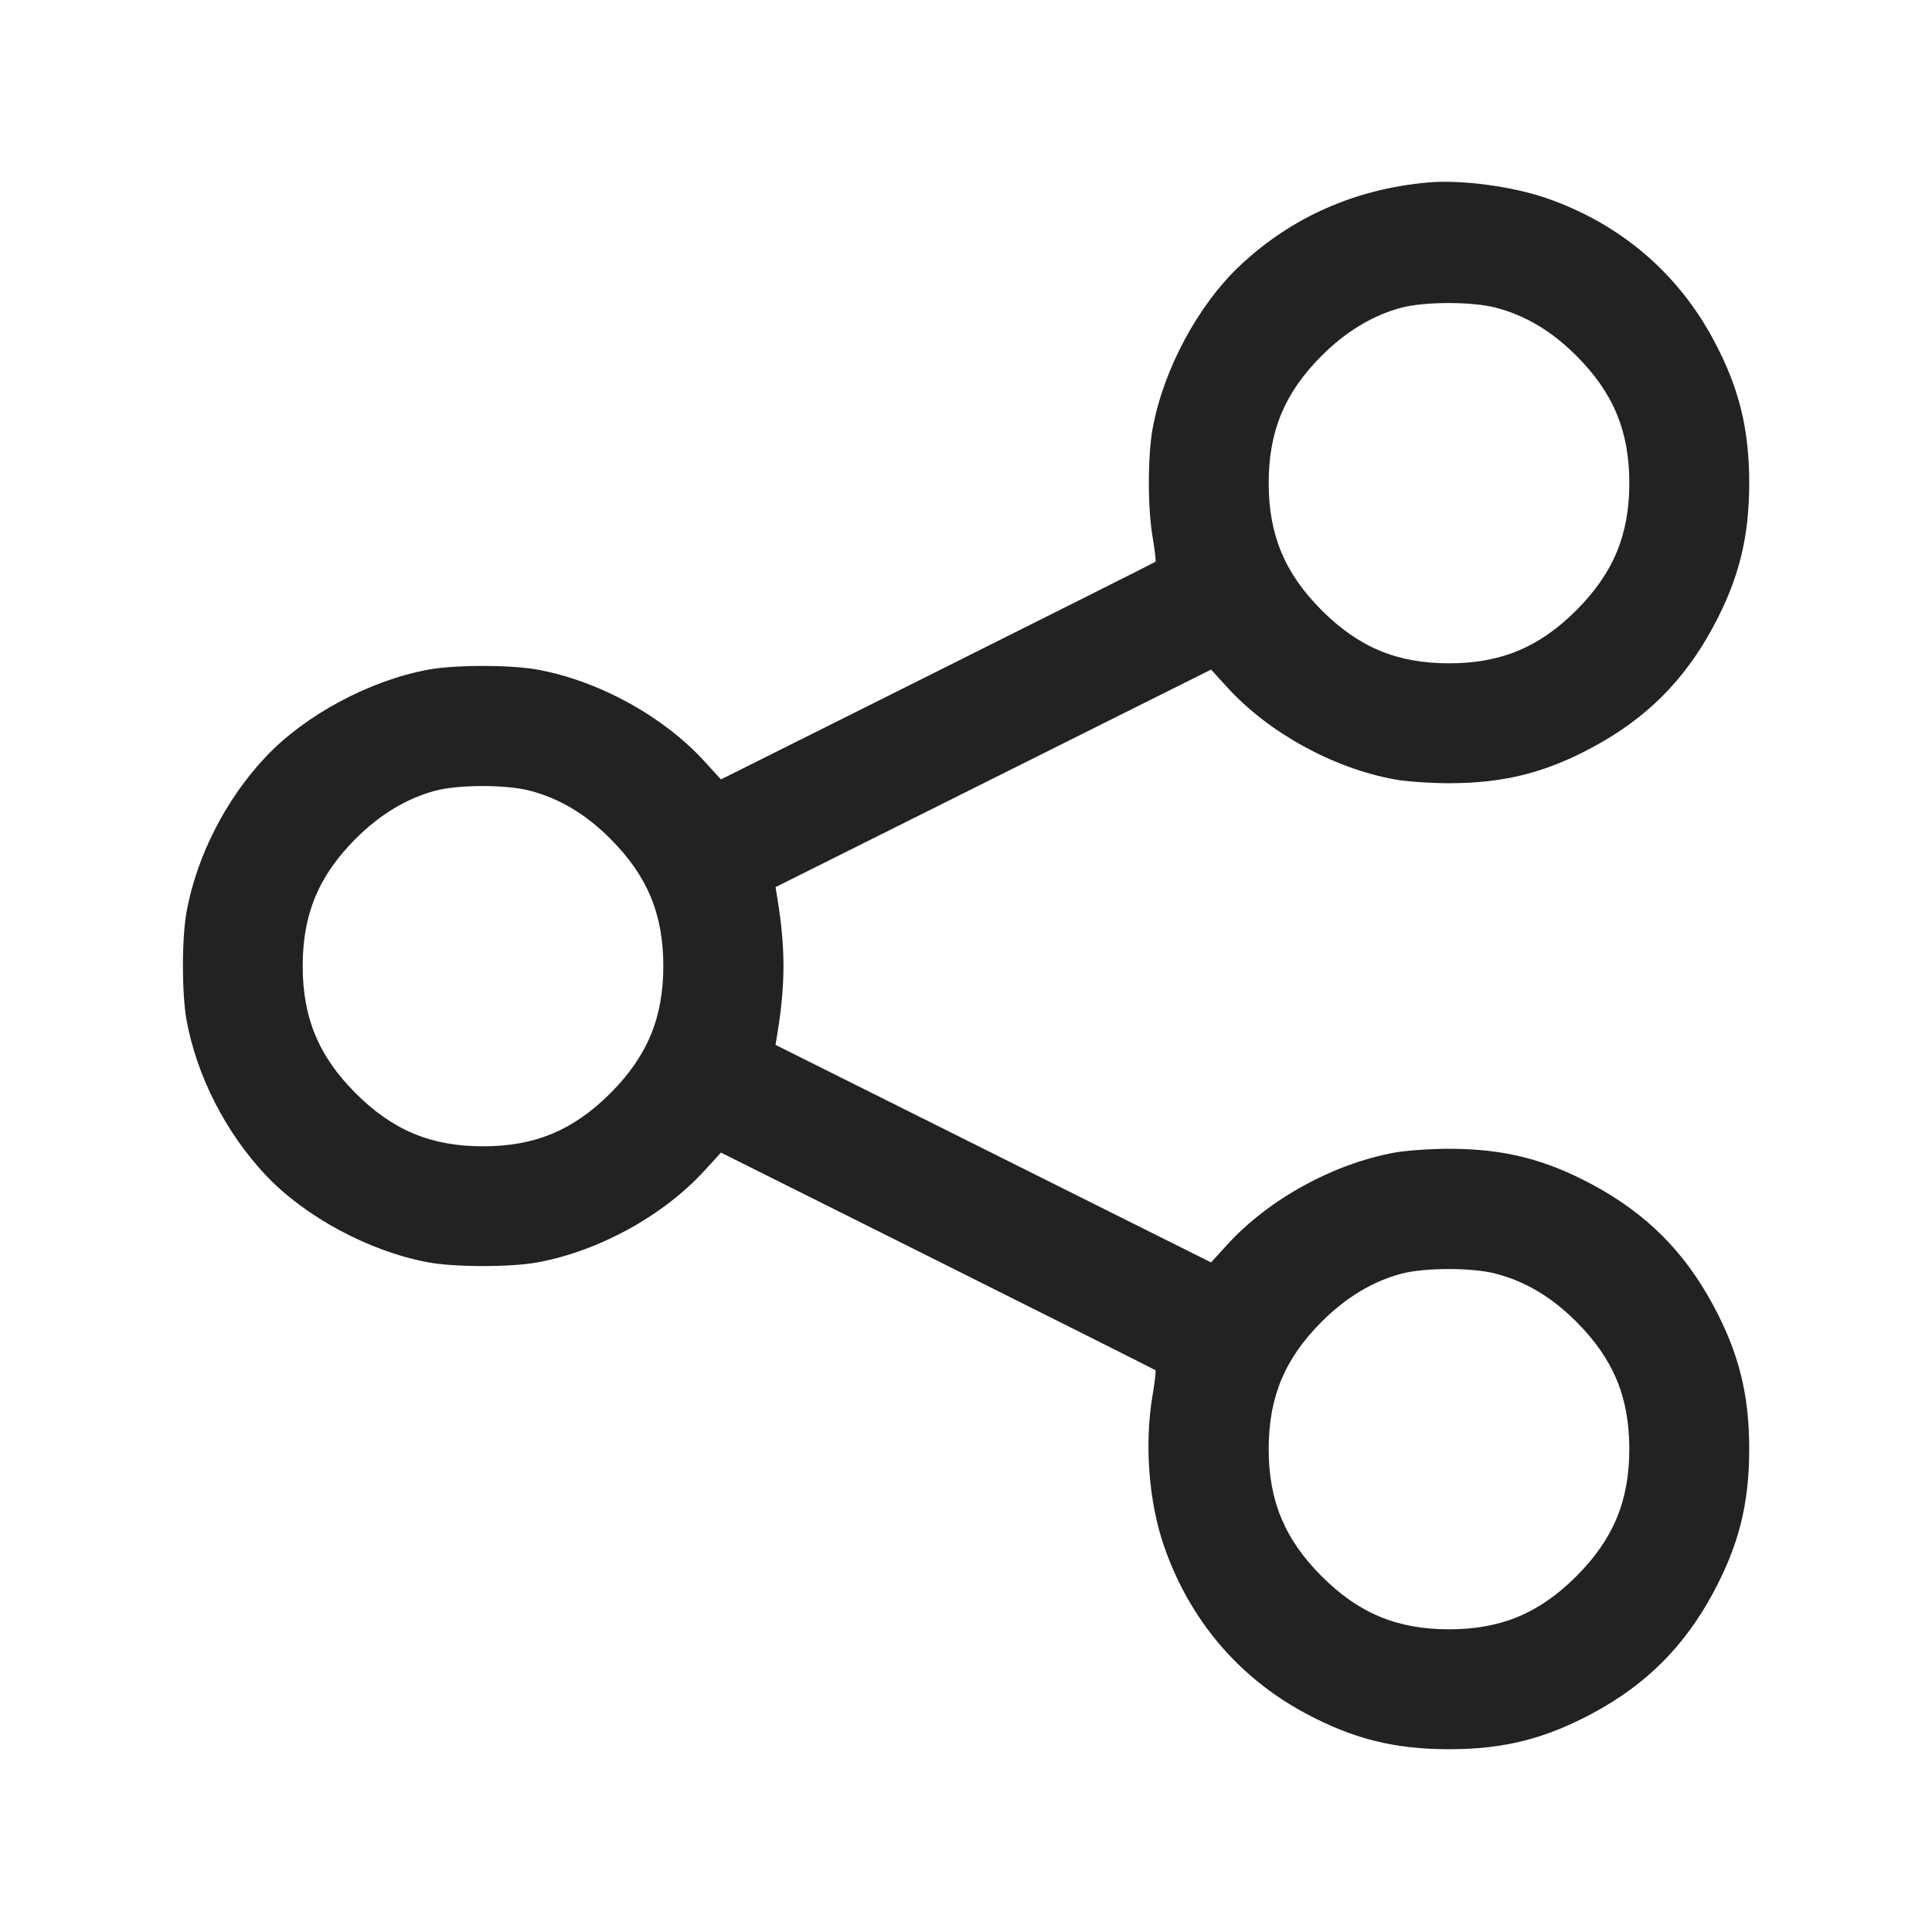 <svg width="64" height="64" viewBox="0 0 64 64" fill="none" xmlns="http://www.w3.org/2000/svg">
<path fill-rule="evenodd" clip-rule="evenodd" d="M47.307 6.044C44.898 6.259 42.788 7.191 41.083 8.792C39.691 10.099 38.542 12.237 38.184 14.187C38.016 15.1 38.015 16.819 38.182 17.794C38.255 18.223 38.298 18.59 38.277 18.609C38.257 18.628 35.01 20.258 31.061 22.231L23.883 25.819L23.338 25.223C21.972 23.728 19.847 22.559 17.813 22.183C16.923 22.019 15.077 22.019 14.187 22.183C12.233 22.544 10.098 23.692 8.792 25.083C7.476 26.484 6.523 28.35 6.183 30.187C6.019 31.077 6.019 32.923 6.183 33.813C6.523 35.65 7.476 37.516 8.792 38.917C10.098 40.308 12.233 41.456 14.187 41.817C15.077 41.981 16.923 41.981 17.813 41.817C19.847 41.441 21.972 40.272 23.338 38.777L23.883 38.181L31.061 41.769C35.01 43.742 38.257 45.372 38.277 45.391C38.298 45.41 38.255 45.777 38.182 46.206C37.904 47.832 38.052 49.762 38.568 51.241C39.409 53.653 41.016 55.554 43.221 56.743C44.808 57.599 46.183 57.945 48 57.945C49.817 57.945 51.192 57.599 52.779 56.743C54.54 55.793 55.795 54.537 56.748 52.769C57.599 51.192 57.945 49.814 57.945 48C57.945 46.183 57.599 44.808 56.743 43.221C55.793 41.46 54.537 40.205 52.769 39.252C51.192 38.401 49.814 38.055 48 38.055C47.384 38.055 46.568 38.113 46.187 38.183C44.153 38.559 42.028 39.728 40.662 41.223L40.118 41.819L32.904 38.216L25.691 34.613L25.76 34.187C26.018 32.579 26.018 31.421 25.76 29.813L25.691 29.387L32.904 25.784L40.118 22.181L40.662 22.777C42.028 24.272 44.153 25.441 46.187 25.817C46.568 25.887 47.384 25.945 48 25.945C49.814 25.945 51.192 25.599 52.769 24.748C54.537 23.795 55.793 22.54 56.743 20.779C57.599 19.192 57.945 17.817 57.945 16C57.945 14.186 57.599 12.808 56.748 11.231C55.553 9.016 53.658 7.41 51.241 6.568C50.116 6.175 48.396 5.946 47.307 6.044ZM49.542 10.19C50.529 10.447 51.398 10.964 52.217 11.783C53.443 13.01 53.973 14.282 53.973 16C53.973 17.718 53.443 18.99 52.217 20.217C50.99 21.443 49.718 21.973 48 21.973C46.282 21.973 45.01 21.443 43.783 20.217C42.557 18.99 42.027 17.718 42.027 16C42.027 14.282 42.557 13.01 43.783 11.783C44.585 10.982 45.466 10.45 46.412 10.195C47.179 9.989 48.761 9.986 49.542 10.19ZM17.542 26.19C18.529 26.447 19.398 26.964 20.217 27.783C21.443 29.01 21.973 30.282 21.973 32C21.973 33.718 21.443 34.99 20.217 36.217C18.99 37.443 17.718 37.973 16 37.973C14.282 37.973 13.01 37.443 11.783 36.217C10.557 34.99 10.027 33.718 10.027 32C10.027 30.282 10.557 29.01 11.783 27.783C12.585 26.982 13.466 26.45 14.412 26.195C15.179 25.989 16.761 25.986 17.542 26.19ZM49.542 42.19C50.529 42.447 51.398 42.964 52.217 43.783C53.443 45.01 53.973 46.282 53.973 48C53.973 49.718 53.443 50.99 52.217 52.217C50.99 53.443 49.718 53.973 48 53.973C46.282 53.973 45.01 53.443 43.783 52.217C42.557 50.99 42.027 49.718 42.027 48C42.027 46.282 42.557 45.01 43.783 43.783C44.585 42.982 45.466 42.45 46.412 42.195C47.179 41.989 48.761 41.986 49.542 42.19Z" fill="#222222"/>
</svg>
